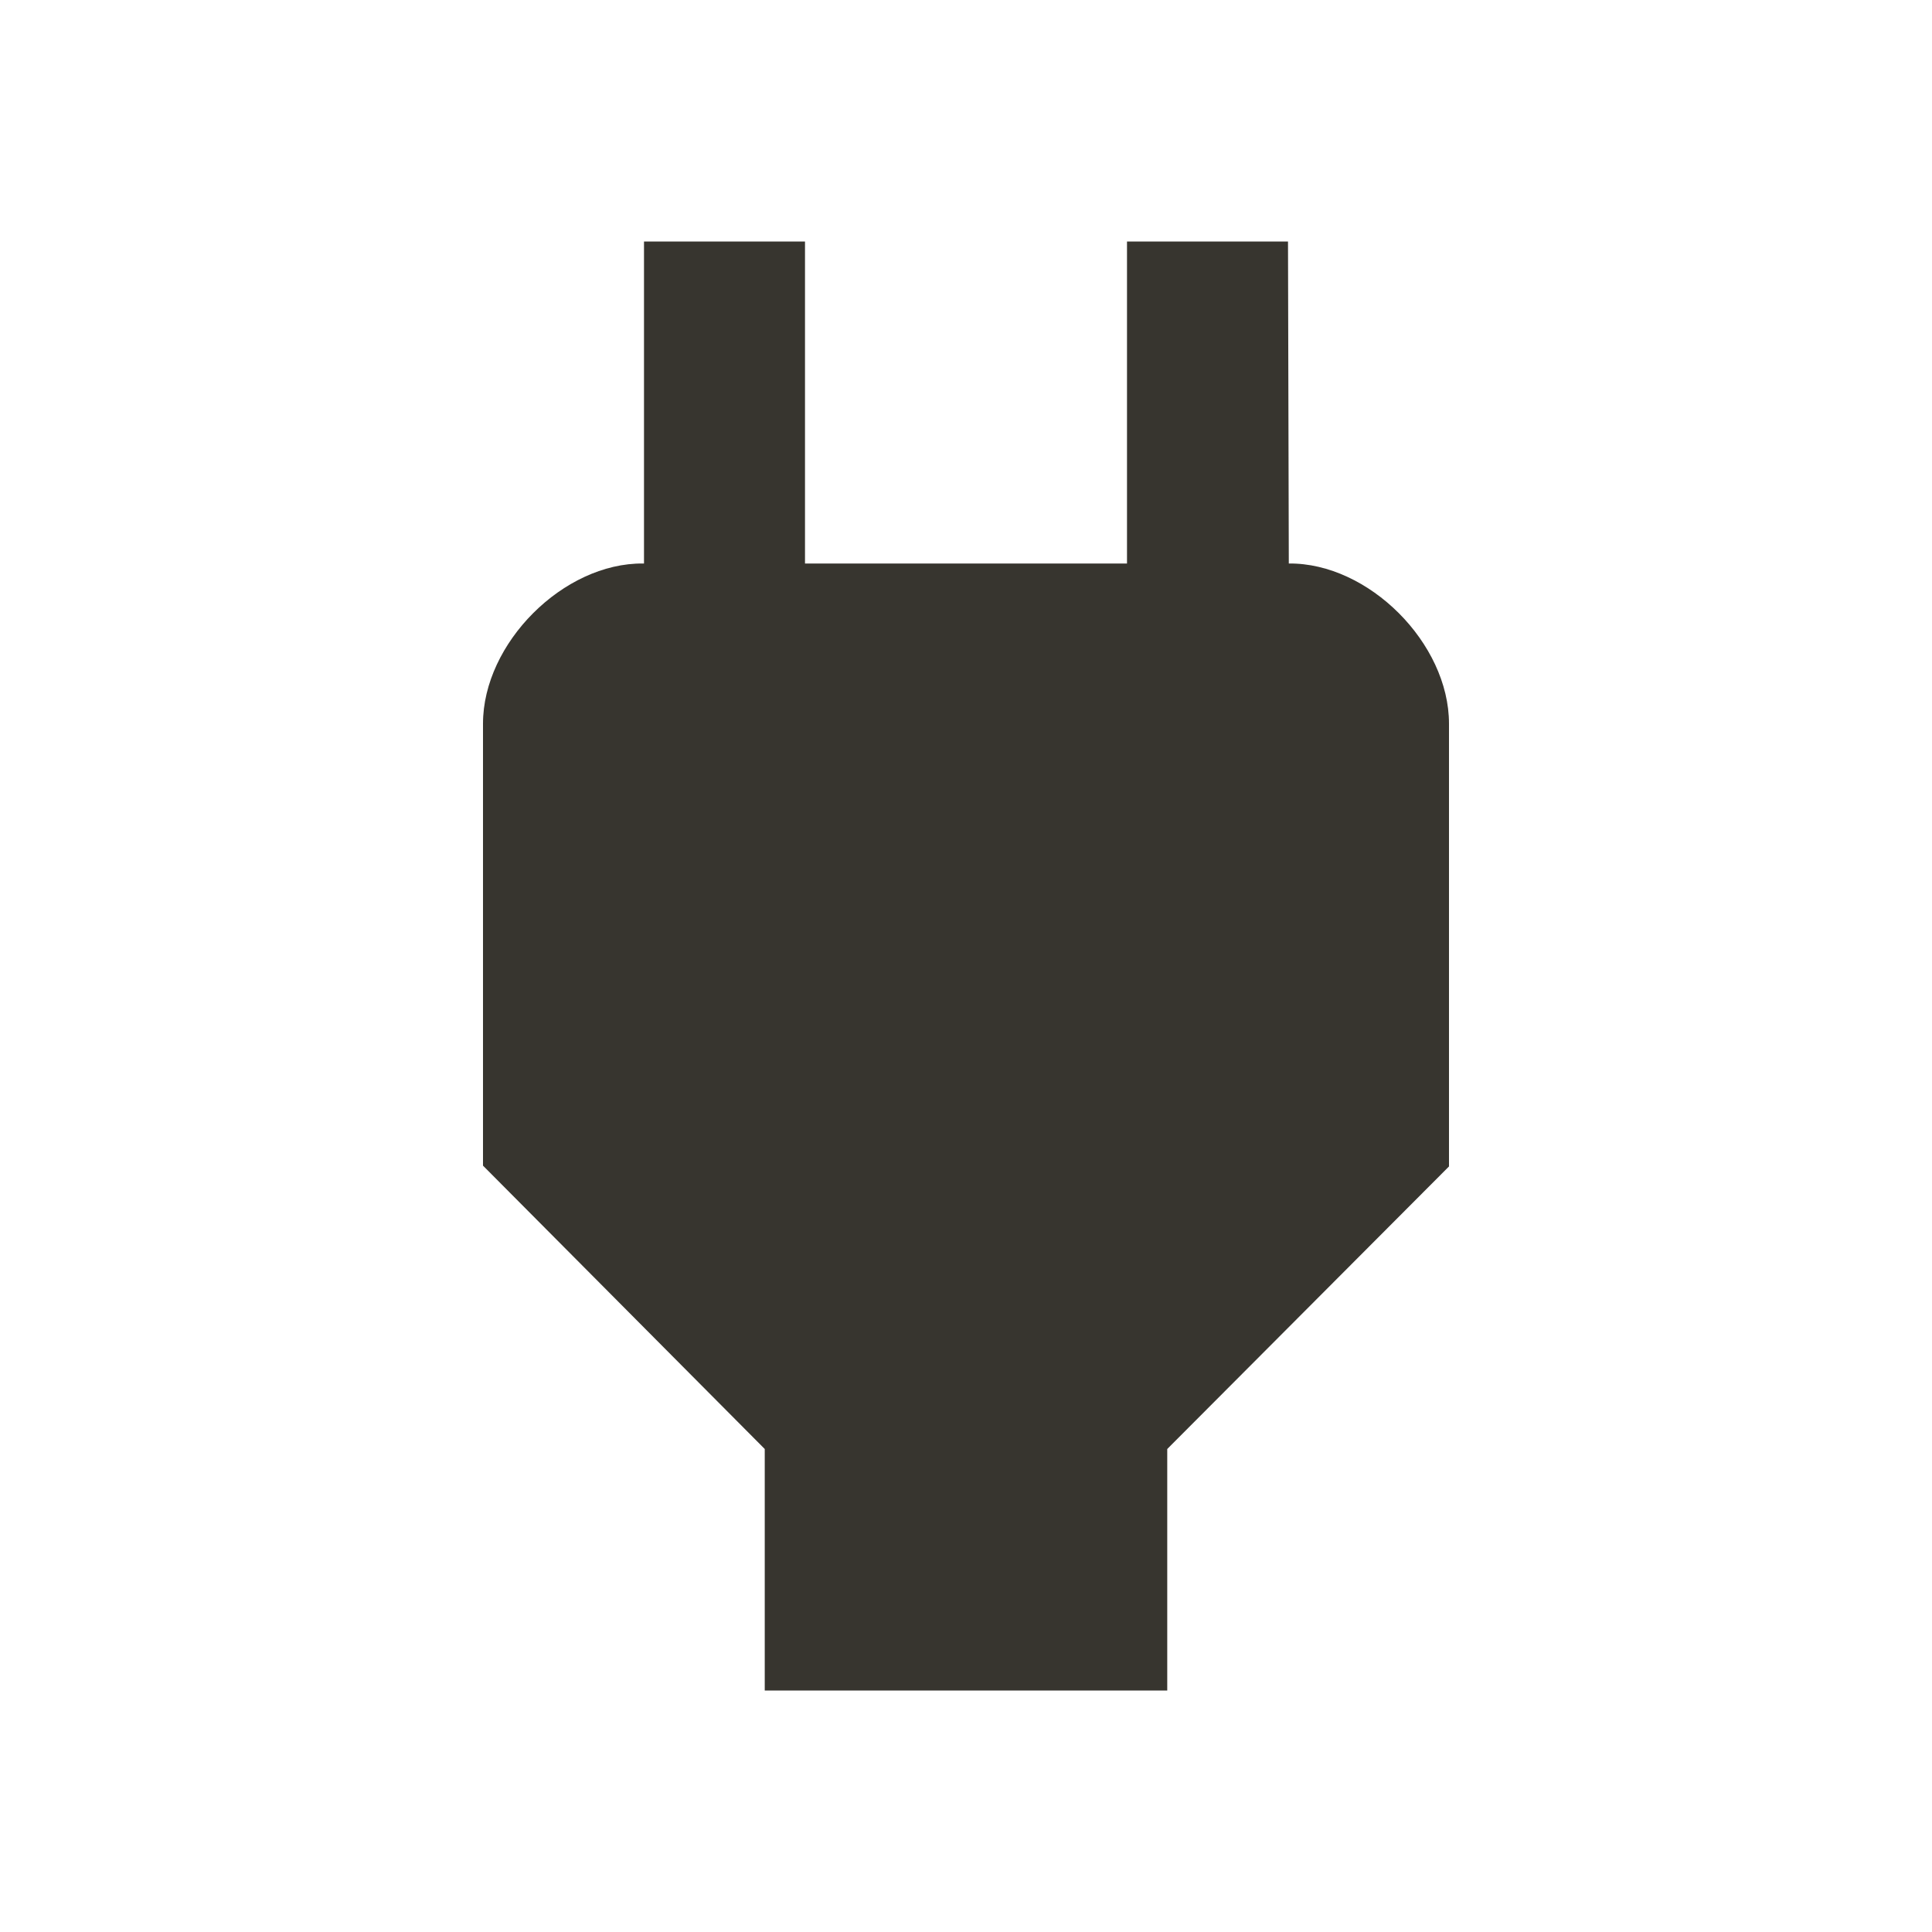 <!-- Generated by IcoMoon.io -->
<svg version="1.1" xmlns="http://www.w3.org/2000/svg" width="280" height="280" viewBox="0 0 280 280">
<title>mt-power</title>
<path fill="#37352f" d="M186.783 81.667l-0.117-46.667h-23.333v46.667h-46.667v-46.667h-23.333v46.667h-0.117c-11.55-0.117-23.217 11.55-23.217 23.217v64.050l40.833 41.067v35h58.333v-35l40.833-40.95v-64.167c0-11.667-11.667-23.333-23.217-23.217v0z"></path>
</svg>
